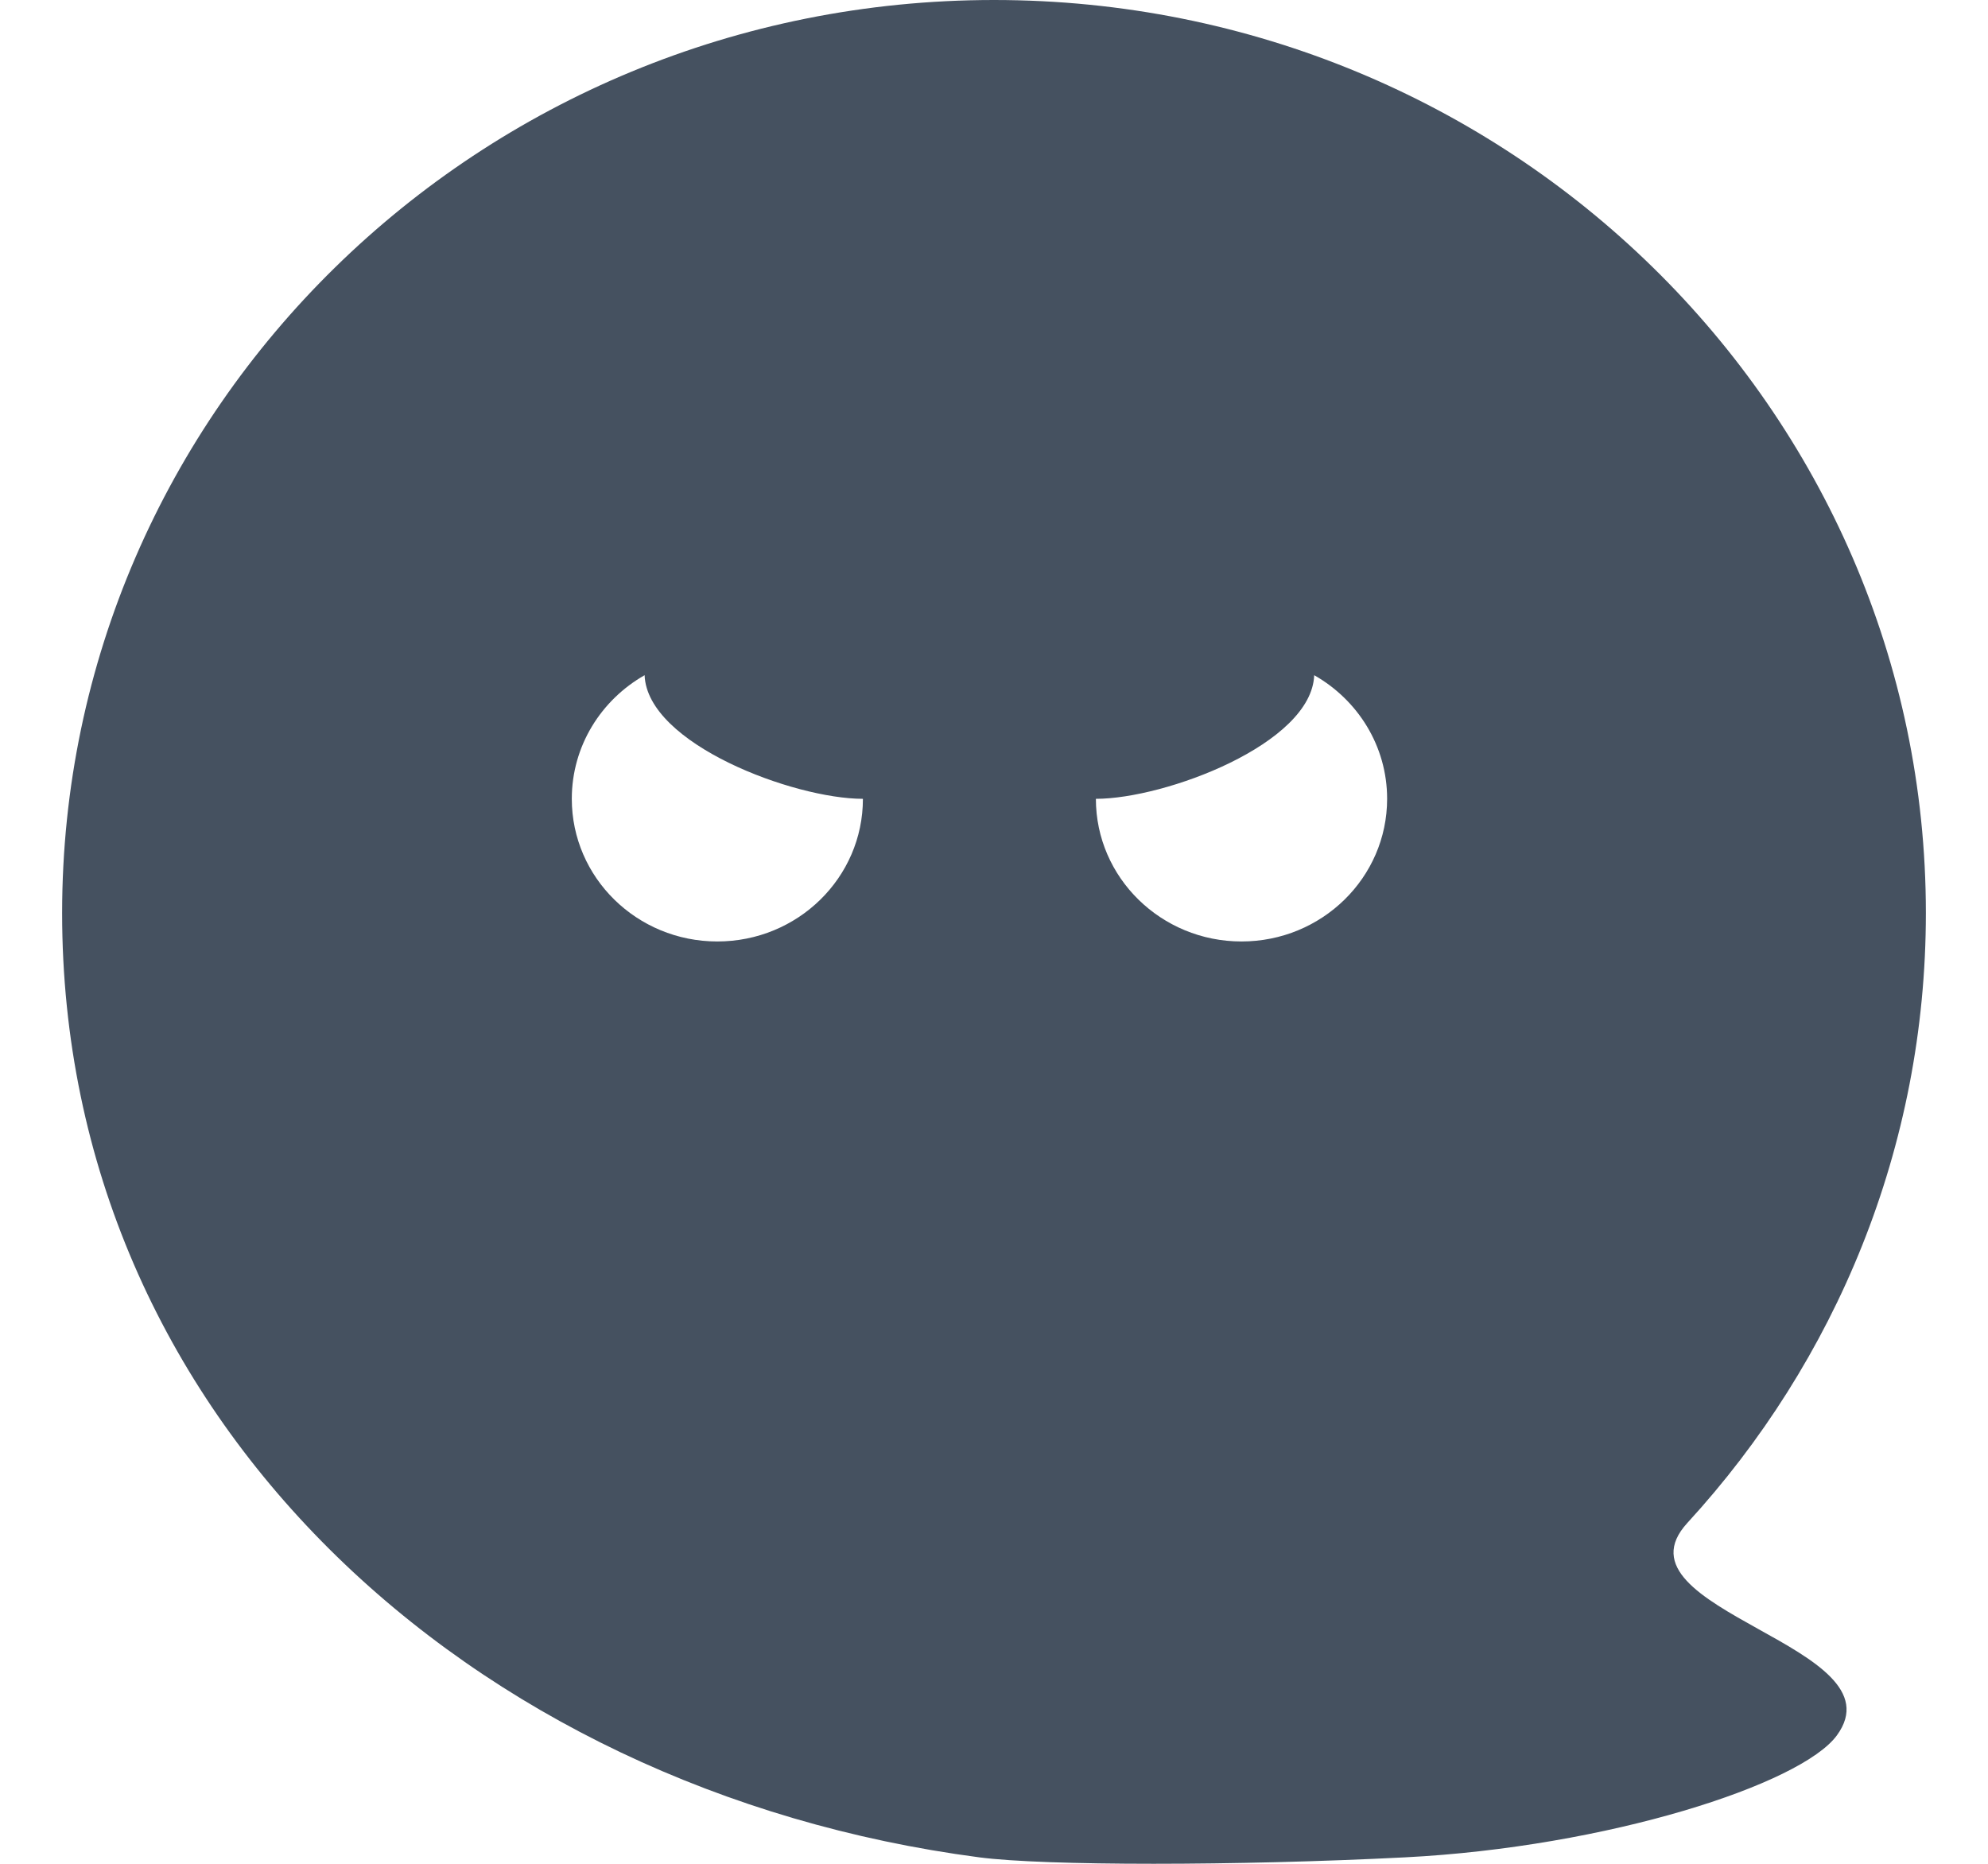 <svg width="16" height="15" viewBox="0 0 16 15" fill="none" xmlns="http://www.w3.org/2000/svg">
<g clip-path="url(#clip0_1_75)">
<path fill-rule="evenodd" clip-rule="evenodd" d="M11.309 14.948C9.956 15.017 8.407 15.017 7.881 14.948C3.775 14.408 0.5 11.406 0.5 7.348C0.5 3.29 3.858 0 8 0C12.142 0 15.5 3.29 15.5 7.348C15.5 9.235 14.774 10.956 13.58 12.257C13.256 12.611 13.7 12.859 14.152 13.111C14.596 13.357 15.046 13.608 14.784 13.966C14.496 14.361 12.933 14.865 11.309 14.948ZM6.945 6.429C6.945 7.063 6.421 7.577 5.773 7.577C5.126 7.577 4.602 7.063 4.602 6.429C4.602 6.004 4.838 5.633 5.188 5.434C5.208 5.987 6.388 6.429 6.945 6.429ZM10.577 5.434C10.557 5.987 9.378 6.429 8.82 6.429C8.82 7.063 9.345 7.577 9.992 7.577C10.639 7.577 11.164 7.063 11.164 6.429C11.164 6.004 10.928 5.633 10.577 5.434Z" fill="#455160"/>
</g>
<defs>
<clipPath id="clip0_1_75">
<rect width="15" height="15" fill="white" transform="translate(0.5)"/>
</clipPath>
</defs>
</svg>
